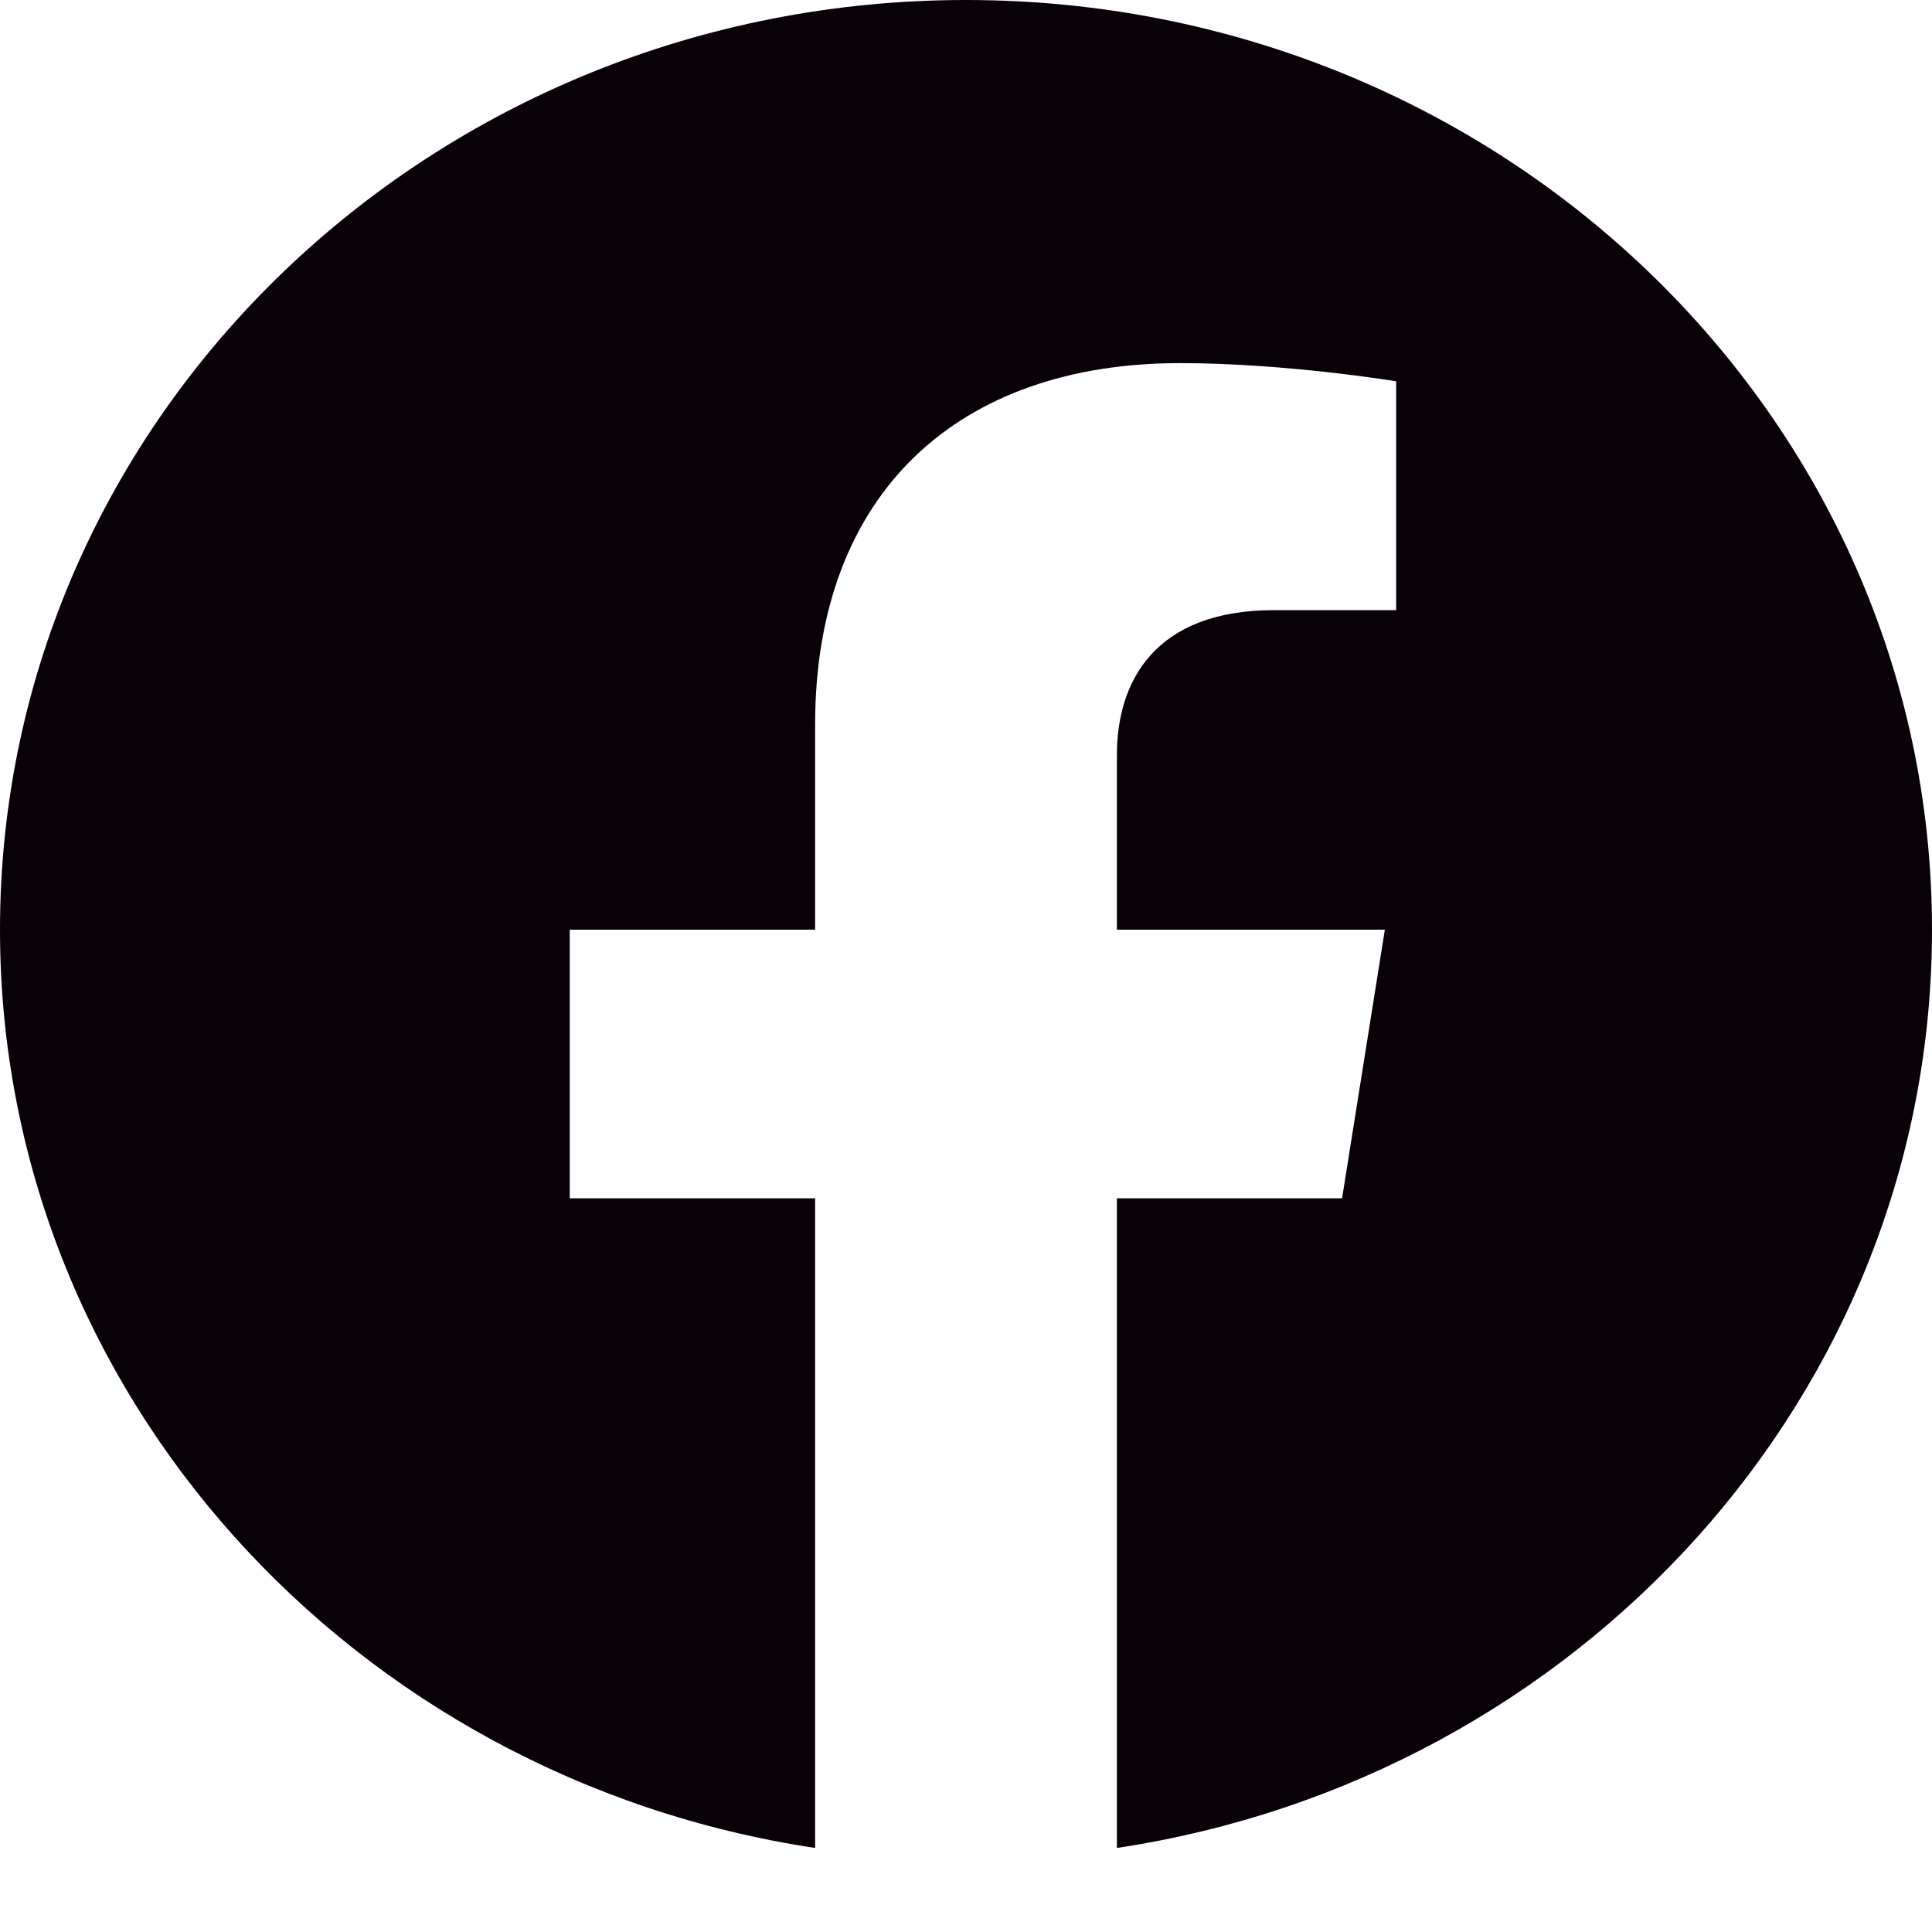 <svg width="20" height="20" viewBox="0 0 20 20" fill="none" xmlns="http://www.w3.org/2000/svg">
<path d="M20 9.624C20 4.309 15.523 0 10 0C4.477 0 0 4.309 0 9.624C0 14.427 3.657 18.409 8.438 19.13V12.405H5.898V9.624H8.438V7.503C8.438 5.092 9.93 3.759 12.215 3.759C13.309 3.759 14.453 3.947 14.453 3.947V6.316H13.192C11.95 6.316 11.562 7.057 11.562 7.818V9.624H14.336L13.893 12.405H11.562V19.13C16.343 18.409 20 14.427 20 9.624Z" fill="#080108"/>
</svg>
